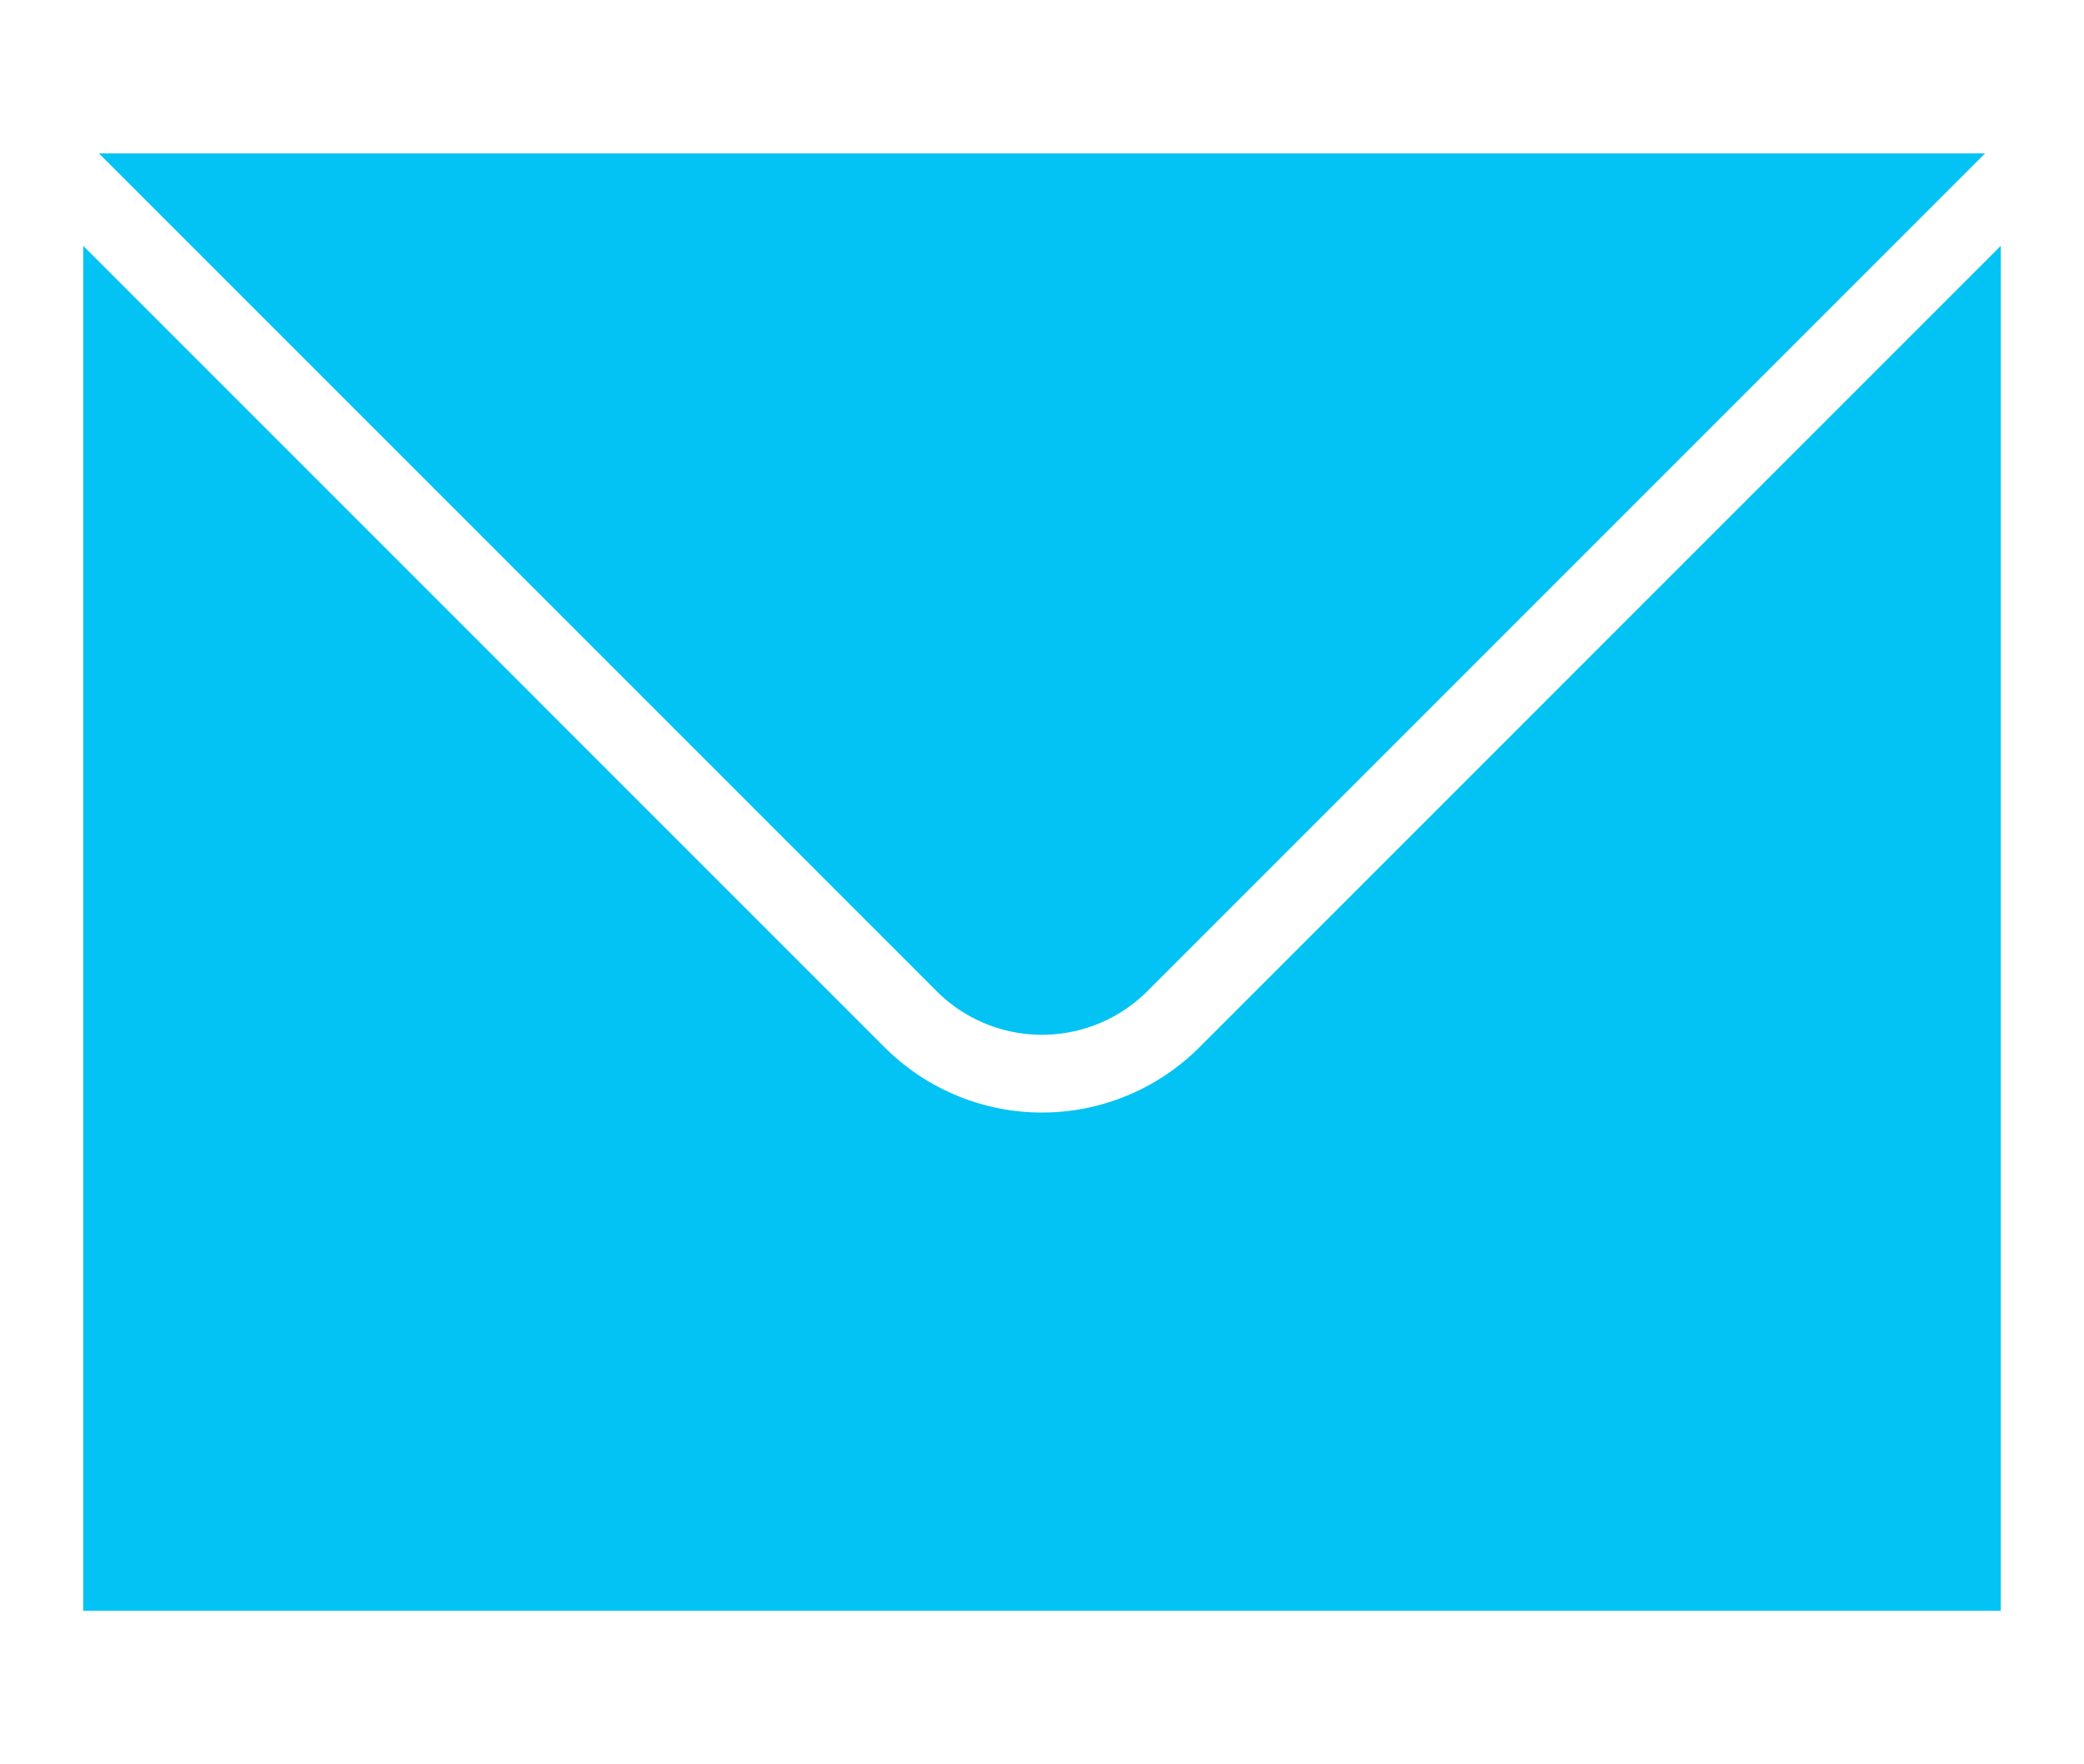 <svg id="Layer_1" data-name="Layer 1" xmlns="http://www.w3.org/2000/svg" viewBox="0 0 54.34 46"><defs><style>.cls-1{fill:#03c3f4;}</style></defs><title>Artboard 2</title><path class="cls-1" d="M29.86,25.9,51.76,4H2.58l21.9,21.9A3.89,3.89,0,0,0,29.86,25.9Z"/><path class="cls-1" d="M31.27,27.31a5.8,5.8,0,0,1-8.2,0L2.17,6.41V42h50V6.41Z"/></svg>